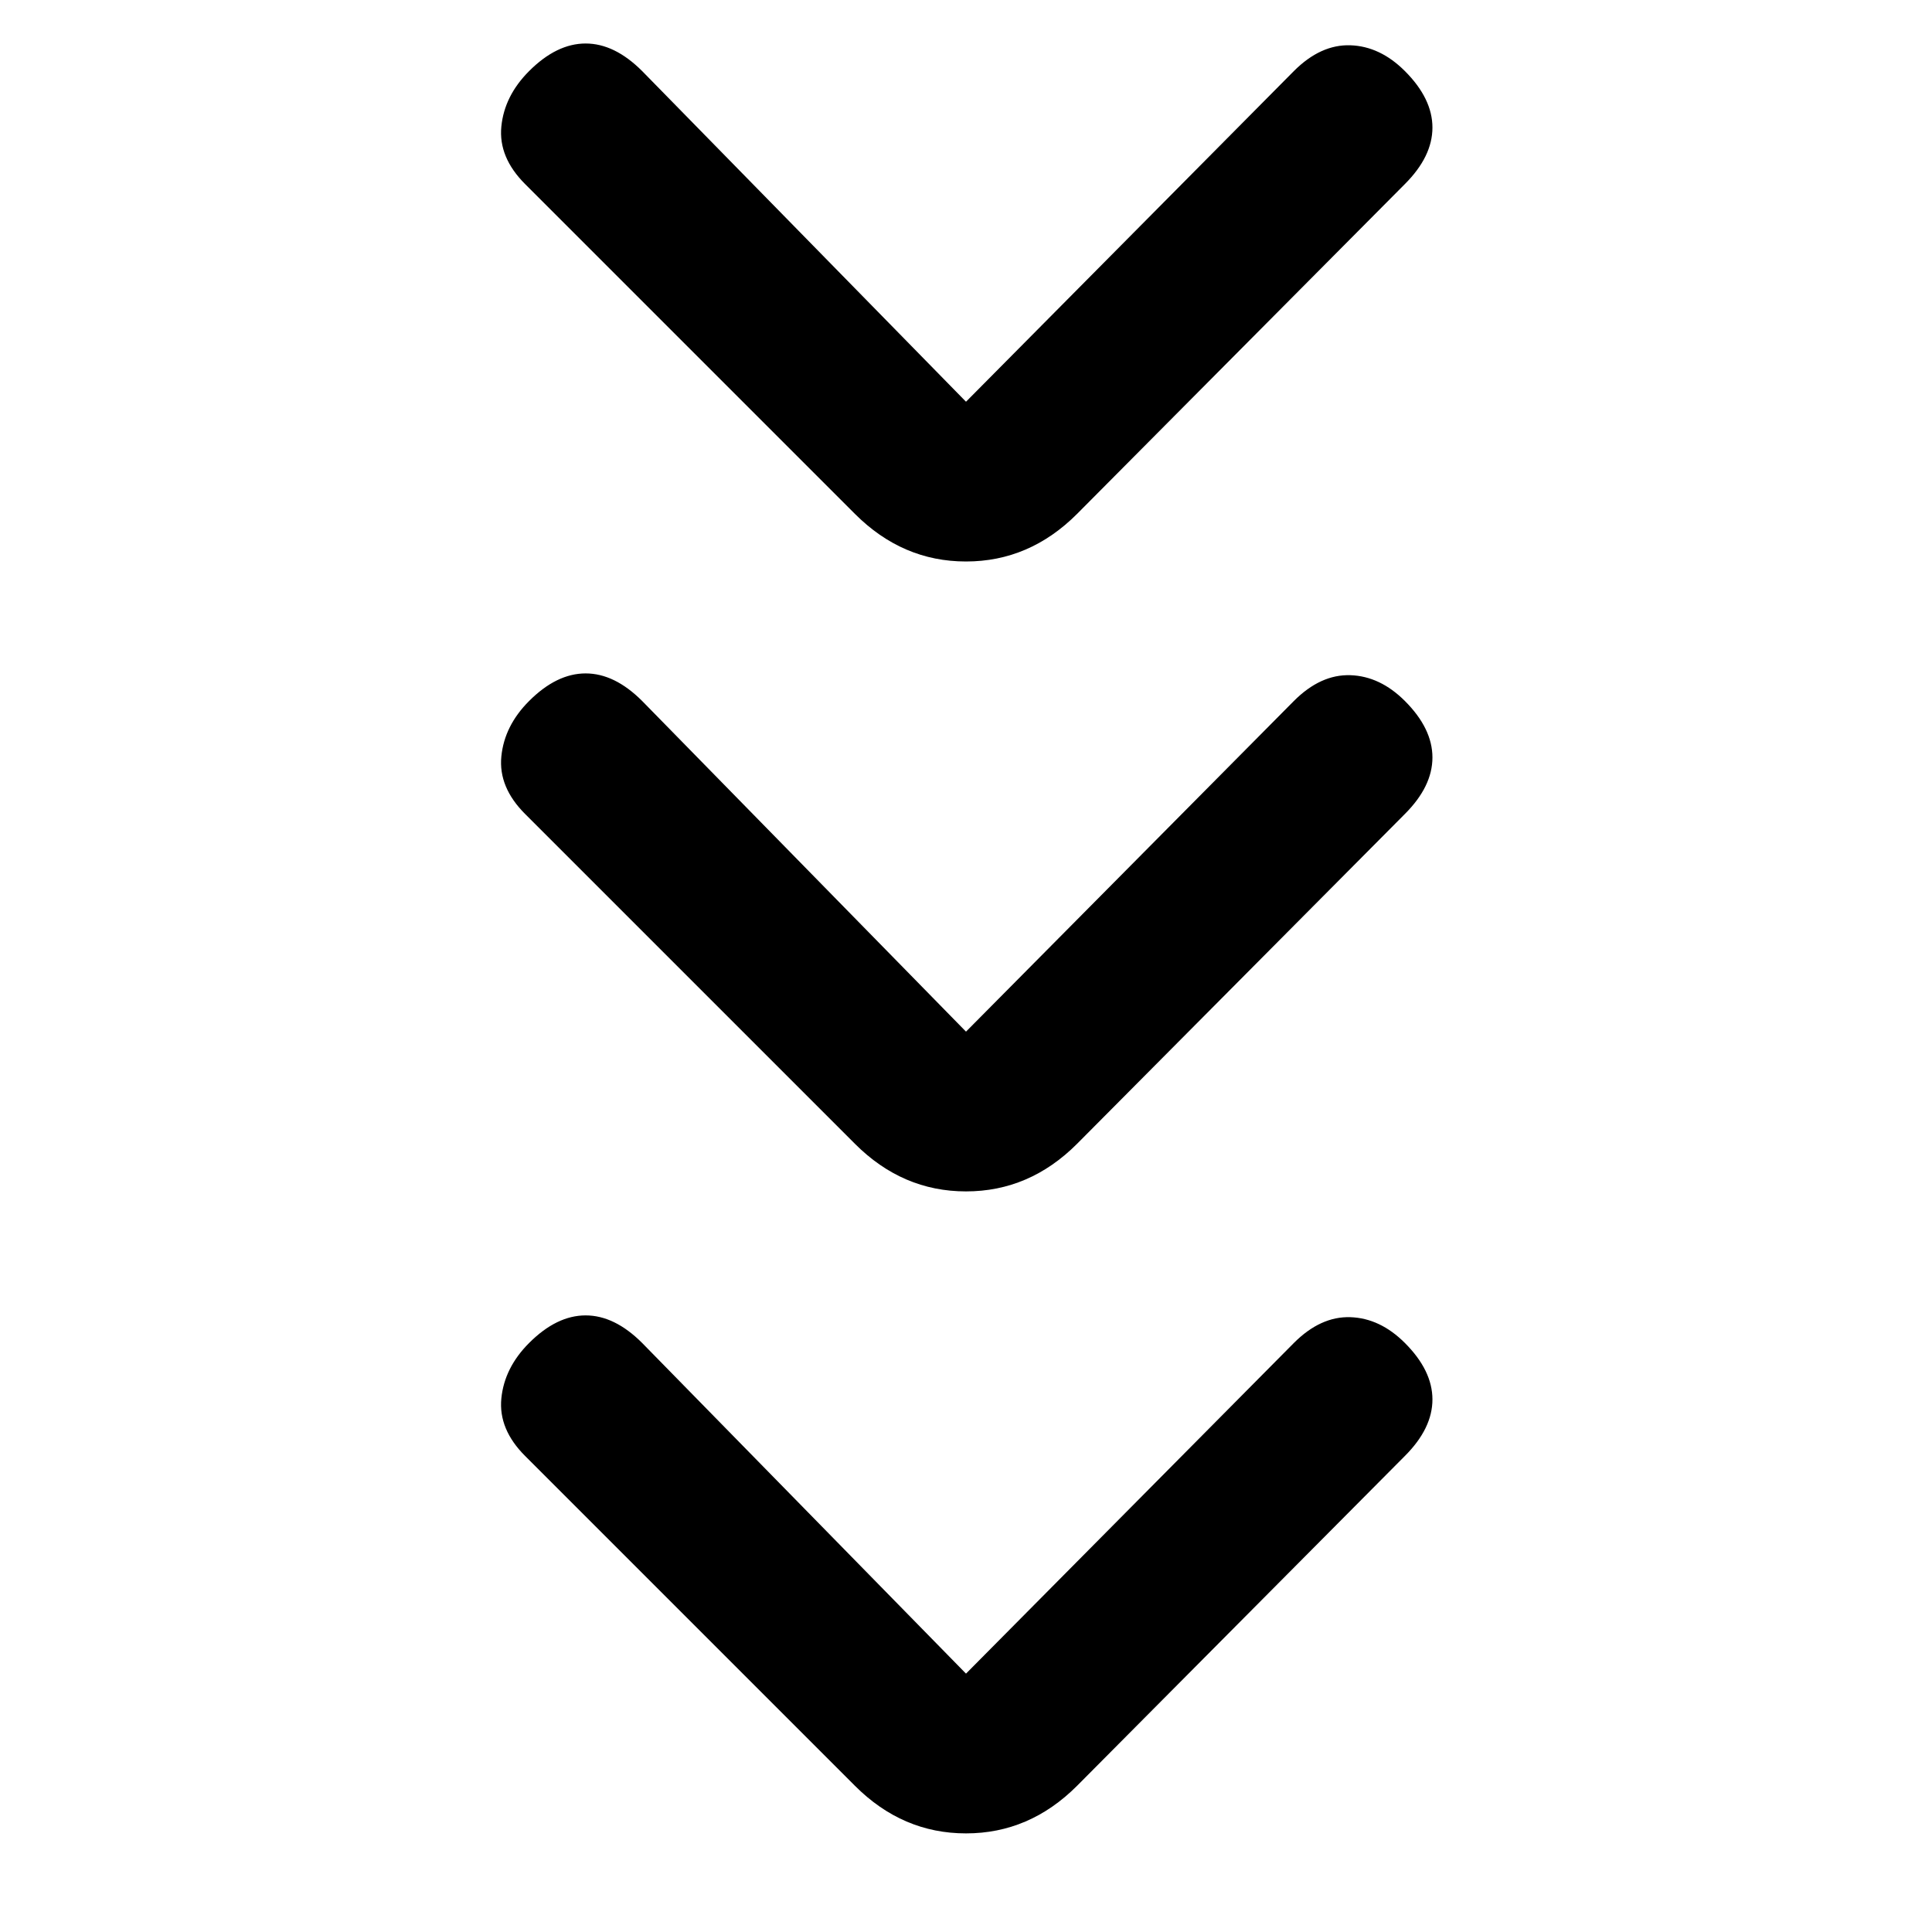 <svg xmlns="http://www.w3.org/2000/svg" height="20" viewBox="0 -960 960 960" width="20"><path d="m480-128.384 162.924-164.308q13.307-13.307 28.076-12.807t27.076 12.807q13.693 13.692 13.693 28.077 0 14.384-13.693 28.076L535.153-72.615Q511.538-49 480-49t-55.153-23.615L260.924-236.54q-13.308-13.307-11.808-28.576t13.808-27.577q13.692-13.692 28.076-13.692t28.076 13.692L480-128.384Zm0-319 162.924-164.308q13.307-13.307 28.076-12.807t27.076 12.807q13.693 13.692 13.693 28.077 0 14.384-13.693 28.076L535.153-391.615Q511.538-368 480-368t-55.153-23.615L260.924-555.539q-13.308-13.307-11.808-28.576t13.808-27.577q13.692-13.692 28.076-13.692t28.076 13.692L480-447.384Zm0-313 162.924-164.308q13.307-13.307 28.076-12.807t27.076 12.807q13.693 13.692 13.693 28.077 0 14.384-13.693 28.076L535.153-704.615Q511.538-681 480-681t-55.153-23.615L260.924-868.539q-13.308-13.307-11.808-28.576t13.808-27.577q13.692-13.692 28.076-13.692t28.076 13.692L480-760.384Z"/></svg>